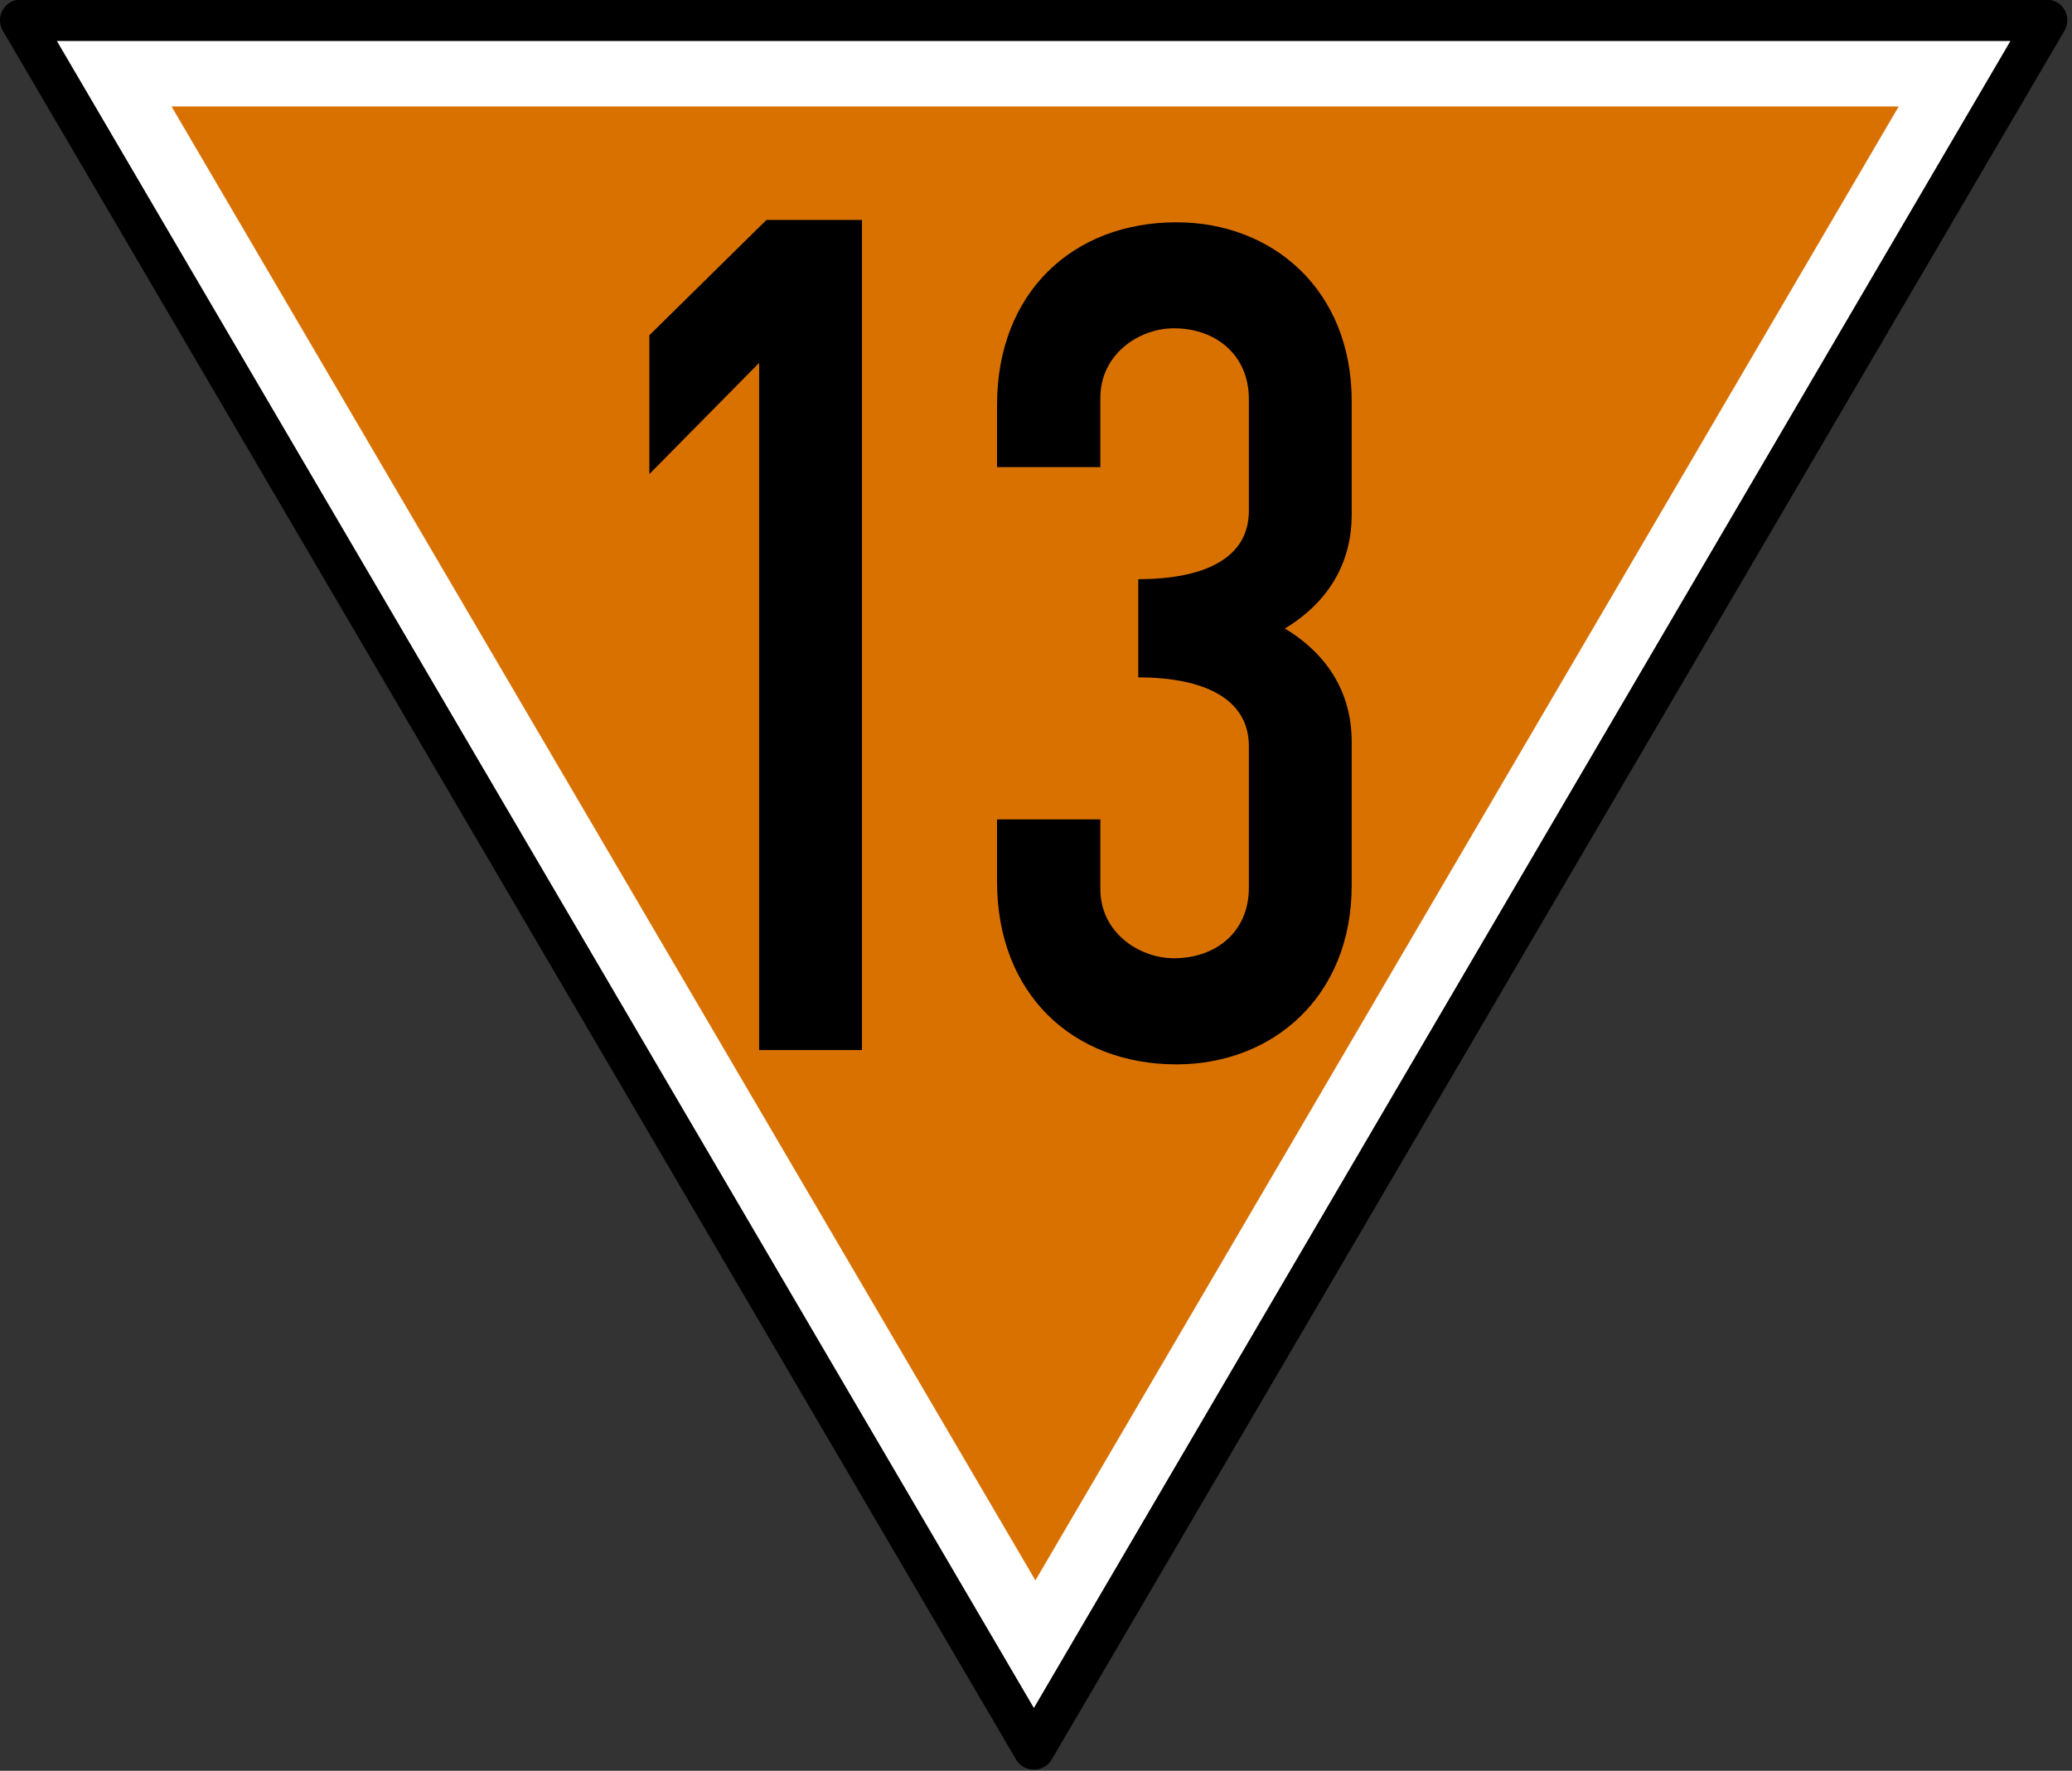 <?xml version="1.0" encoding="UTF-8"?>
<svg xmlns="http://www.w3.org/2000/svg" xmlns:xlink="http://www.w3.org/1999/xlink" width="17.55" height="15" viewBox="0 0 17.55 15">
<rect x="0" y="0" width="17.55" height="15" fill="#333333" stroke="none"/>
<path fill-rule="nonzero" fill="rgb(100%, 100%, 100%)" fill-opacity="1" stroke-width="9" stroke-linecap="round" stroke-linejoin="round" stroke="rgb(0%, 0%, 0%)" stroke-opacity="1" stroke-miterlimit="4" d="M 4.501 -205.289 L 224.541 170.179 L 444.481 -205.289 Z M 4.501 -205.289 " transform="matrix(0.039, 0, 0, 0.039, 0, 8.178)"/>
<path fill-rule="nonzero" fill="rgb(85.098%, 44.314%, 0%)" fill-opacity="1" d="M 1.453 0.902 L 8.77 13.387 L 16.082 0.902 Z M 1.453 0.902 "/>
<path fill-rule="nonzero" fill="rgb(0%, 0%, 0%)" fill-opacity="1" d="M 6.492 1.863 L 5.5 2.84 L 5.5 4.016 L 6.43 3.074 L 6.43 8.895 L 7.301 8.895 L 7.301 1.863 Z M 6.492 1.863 "/>
<path fill-rule="nonzero" fill="rgb(0%, 0%, 0%)" fill-opacity="1" d="M 9.965 1.883 C 9.086 1.883 8.445 2.48 8.445 3.43 L 8.445 3.957 L 9.32 3.957 L 9.32 3.371 C 9.32 3 9.645 2.785 9.934 2.781 C 10.297 2.777 10.578 3.008 10.578 3.379 L 10.578 4.328 C 10.578 4.723 10.211 4.906 9.641 4.906 L 9.641 5.738 C 10.211 5.738 10.578 5.926 10.578 6.32 L 10.578 7.52 C 10.578 7.895 10.297 8.121 9.934 8.117 C 9.645 8.113 9.32 7.898 9.32 7.531 L 9.32 6.941 L 8.445 6.941 L 8.445 7.469 C 8.445 8.418 9.086 9.016 9.965 9.016 C 10.777 9.016 11.449 8.445 11.449 7.5 L 11.449 6.281 C 11.449 5.93 11.297 5.574 10.883 5.324 C 11.297 5.074 11.449 4.715 11.449 4.363 L 11.449 3.398 C 11.449 2.453 10.777 1.883 9.965 1.883 Z M 9.965 1.883 "/>
</svg>
